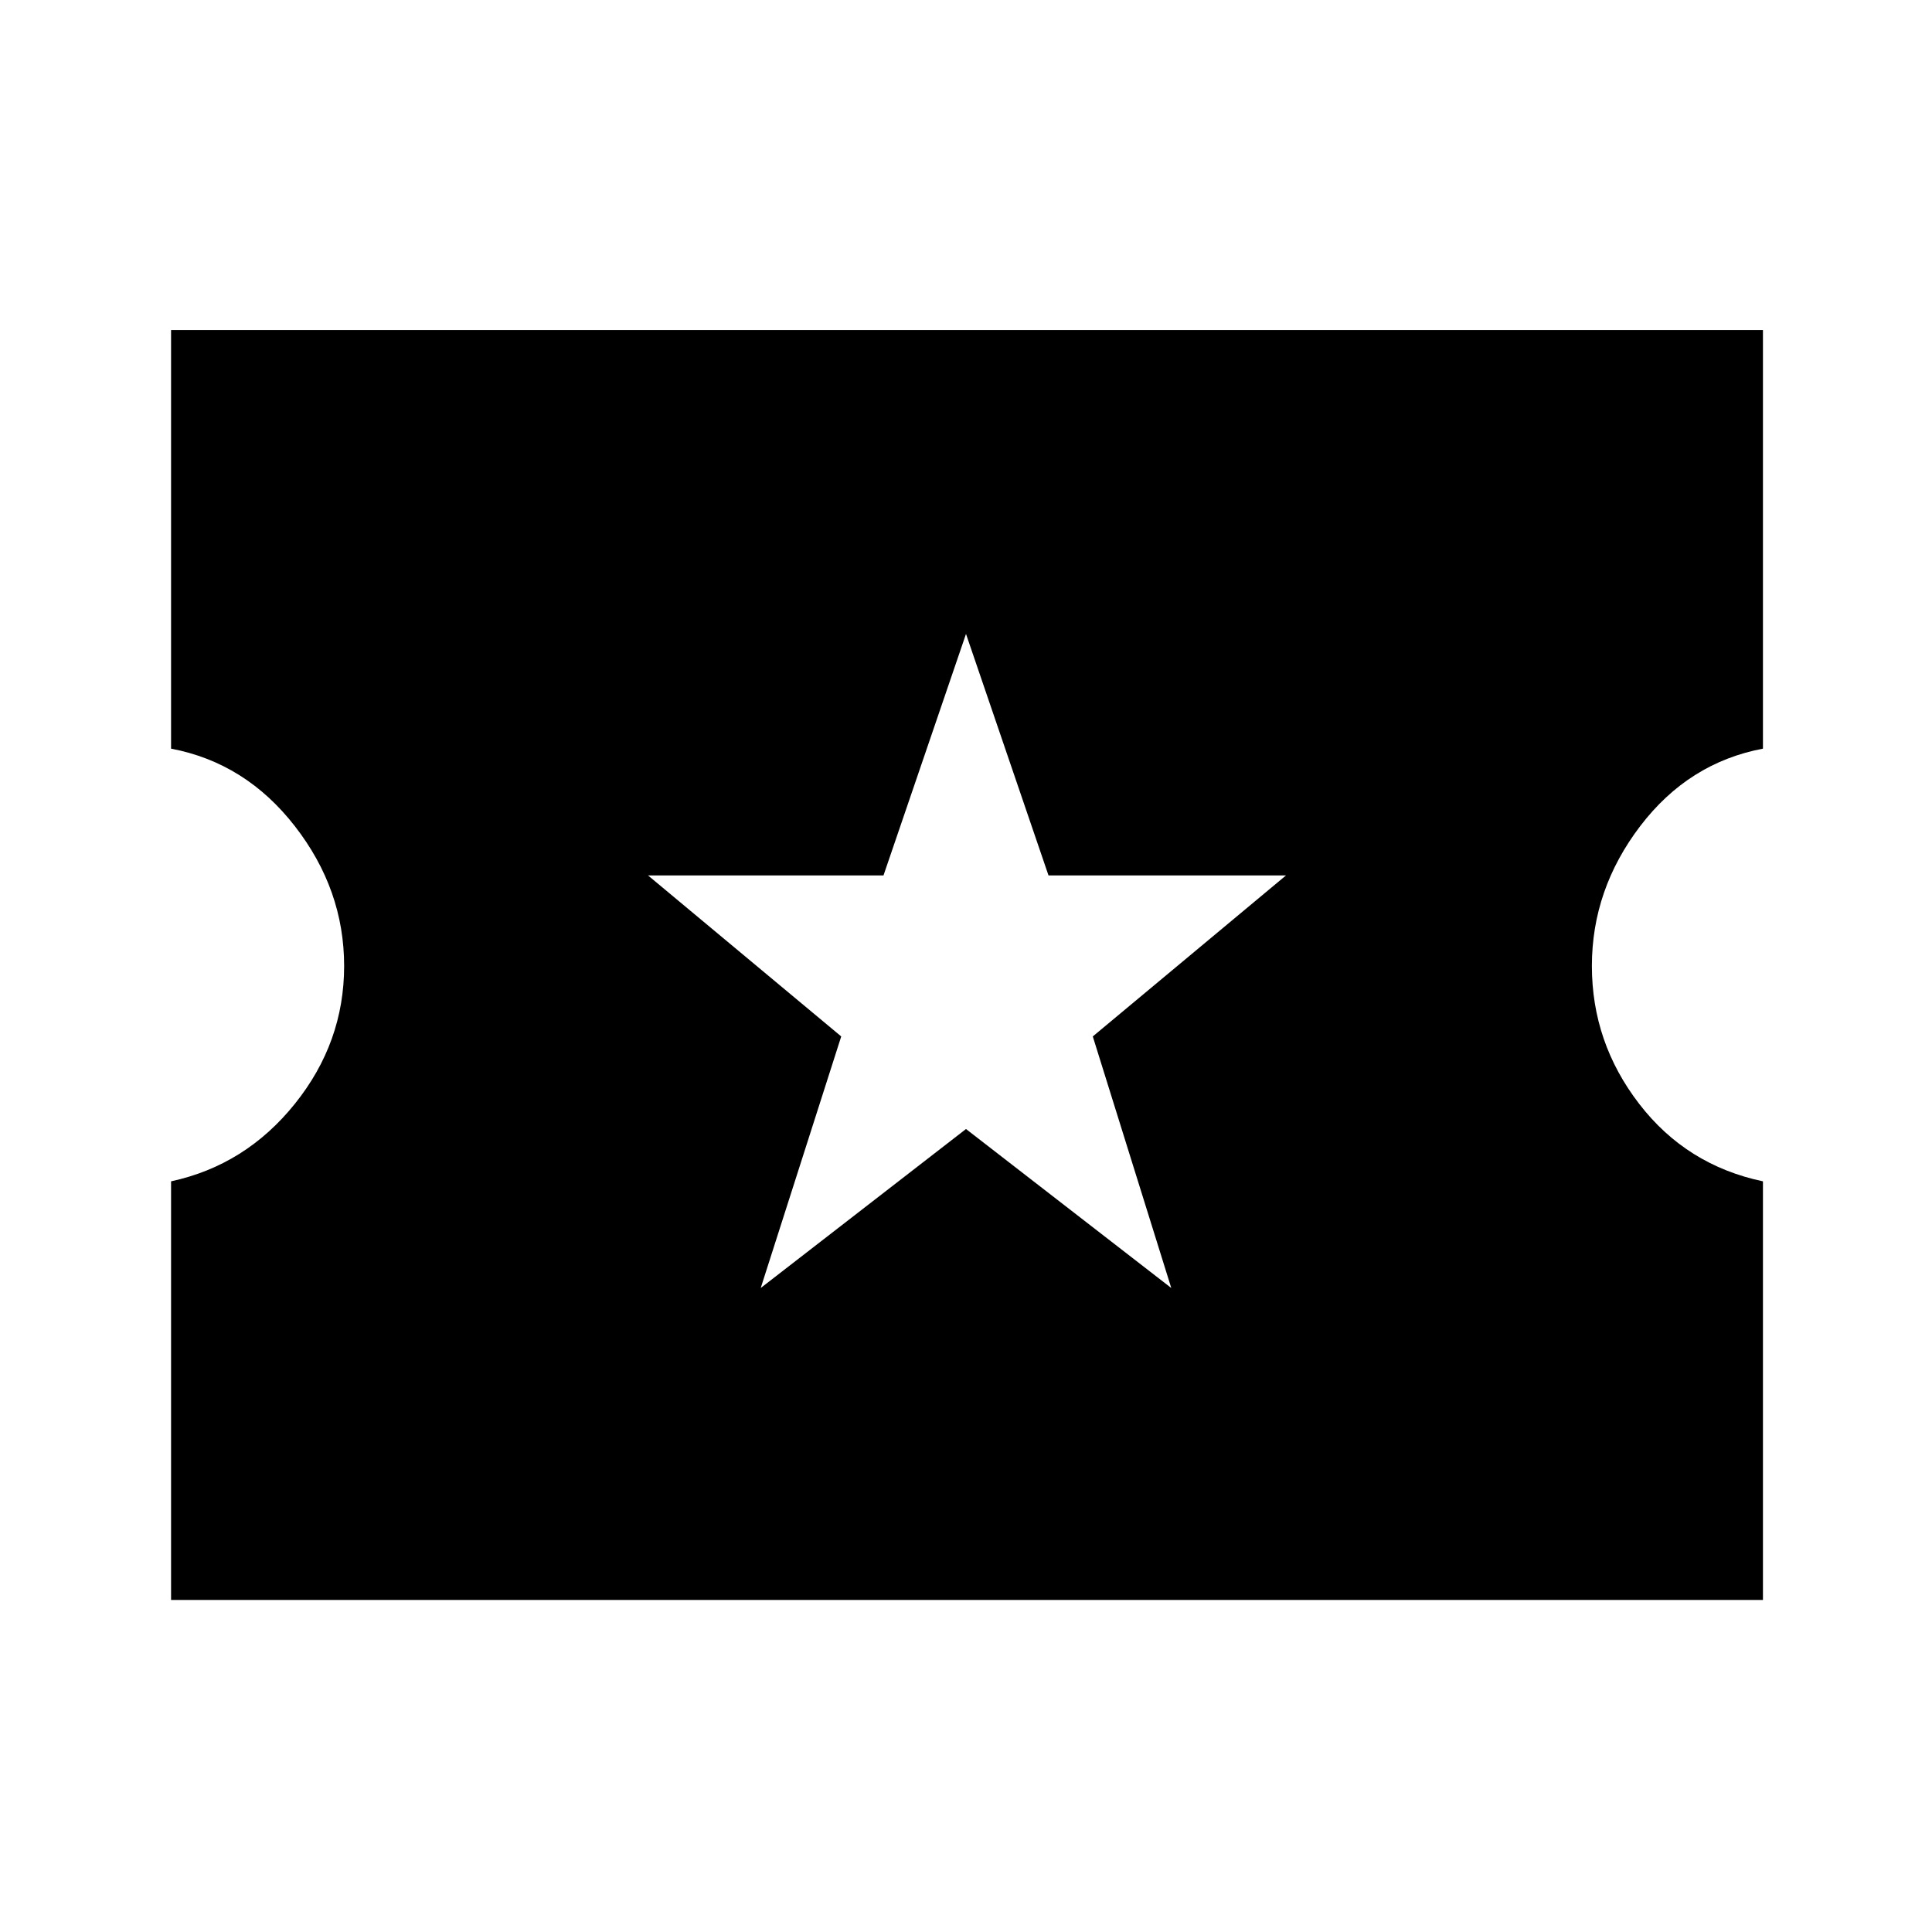 <svg xmlns="http://www.w3.org/2000/svg" height="48" width="48"><path d="M4.25 39.75V29.35Q6.1 28.95 7.325 27.425Q8.55 25.9 8.55 24Q8.55 22.1 7.325 20.525Q6.1 18.95 4.25 18.6V8.2H43.8V18.6Q41.95 18.95 40.75 20.525Q39.55 22.1 39.55 24Q39.55 25.9 40.725 27.425Q41.9 28.95 43.8 29.35V39.75ZM18.9 32 24 28.05 29.1 32 27.15 25.75 31.95 21.75H26.05L24 15.75L21.95 21.75H16.1L20.9 25.75Z"/></svg>